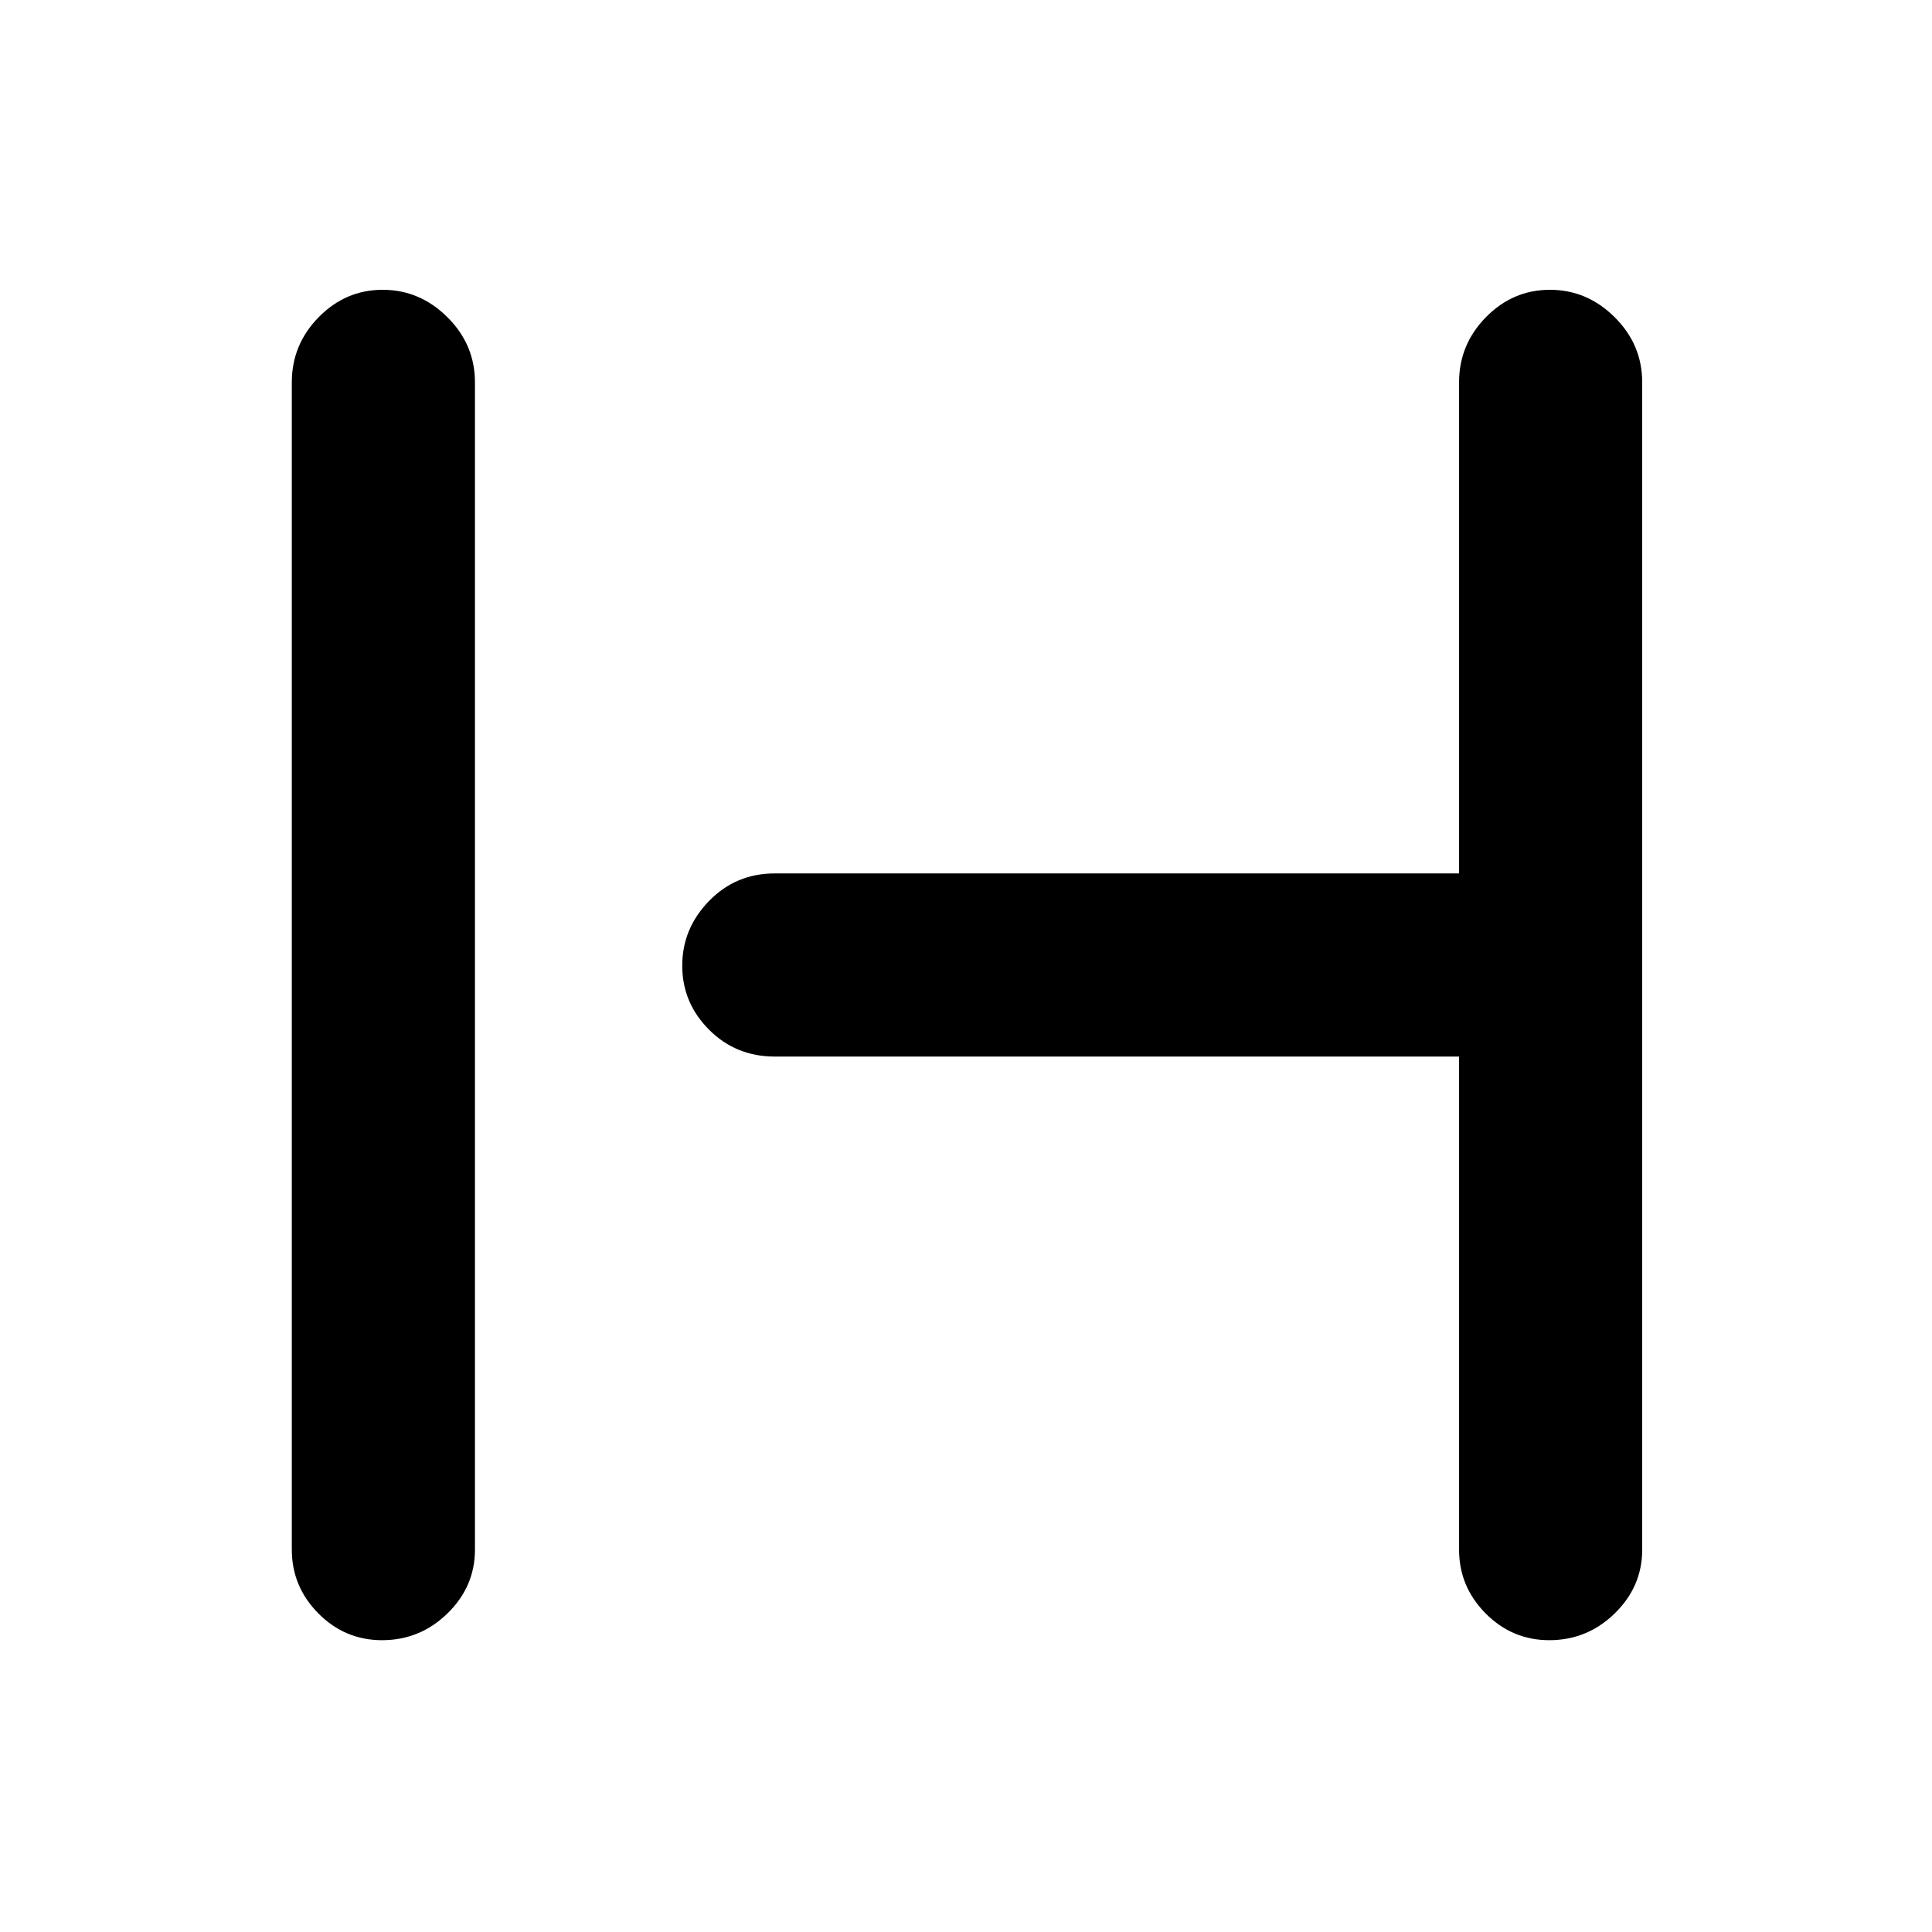 <svg xmlns="http://www.w3.org/2000/svg" height="48" viewBox="0 -960 960 960" width="48"><path d="M189.82-145q-18.44 0-31.63-13.31Q145-171.63 145-190v-580q0-18.8 13.36-32.4 13.36-13.6 31.8-13.6t32.14 13.6Q236-788.8 236-770v580q0 18.37-13.65 31.69Q208.7-145 189.82-145Zm580 0q-18.44 0-31.63-13.31Q725-171.63 725-190v-245H385q-19.37 0-32.69-13.36Q339-461.72 339-480.16t13.31-32.14Q365.63-526 385-526h340v-244q0-18.8 13.36-32.4 13.36-13.6 31.8-13.6t32.14 13.6Q816-788.8 816-770v580q0 18.37-13.65 31.69Q788.7-145 769.82-145Z"/></svg>
